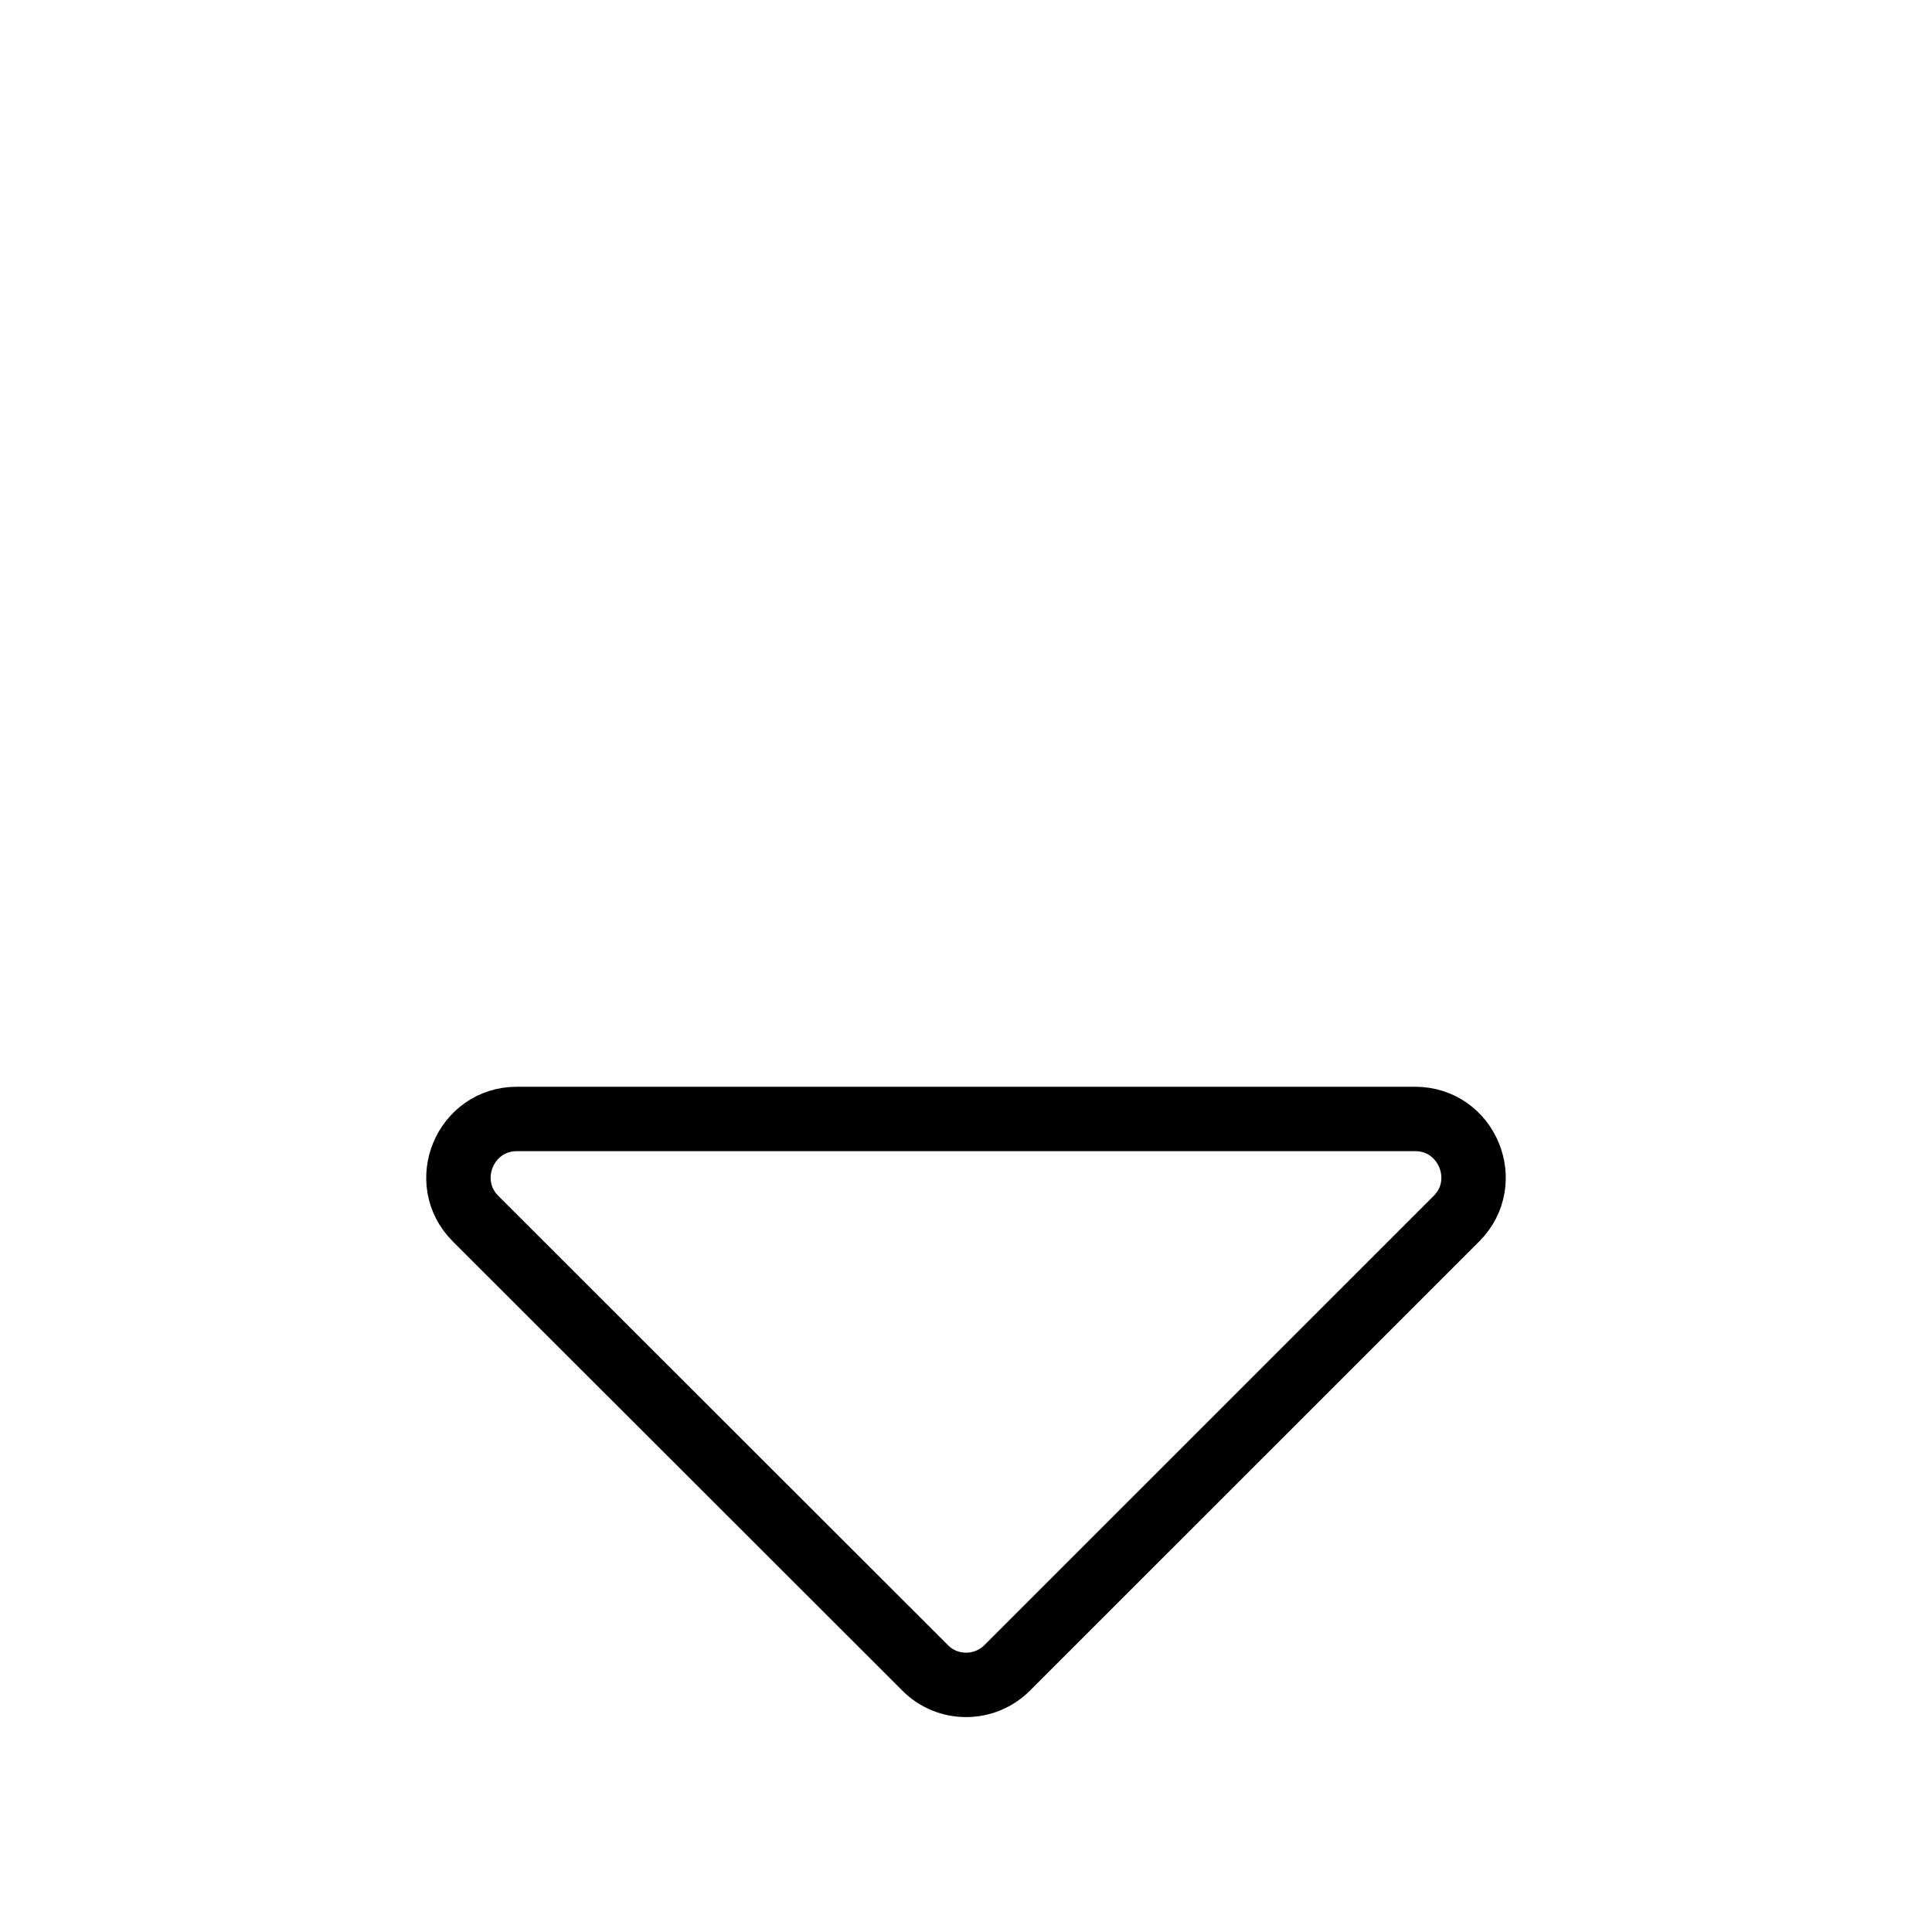<svg width="30" height="30" viewBox="0 0 30 30" fill="none" xmlns="http://www.w3.org/2000/svg">
<path d="M22.615 18.924H22.615L15.642 25.896V25.896C15.286 26.253 14.713 26.25 14.365 25.898L14.363 25.896L7.385 18.924C7.385 18.924 7.385 18.924 7.385 18.924C7.385 18.924 7.385 18.924 7.385 18.924C6.815 18.354 7.219 17.375 8.027 17.375H21.973C22.781 17.375 23.185 18.354 22.615 18.924Z" stroke="black"/>
</svg>
